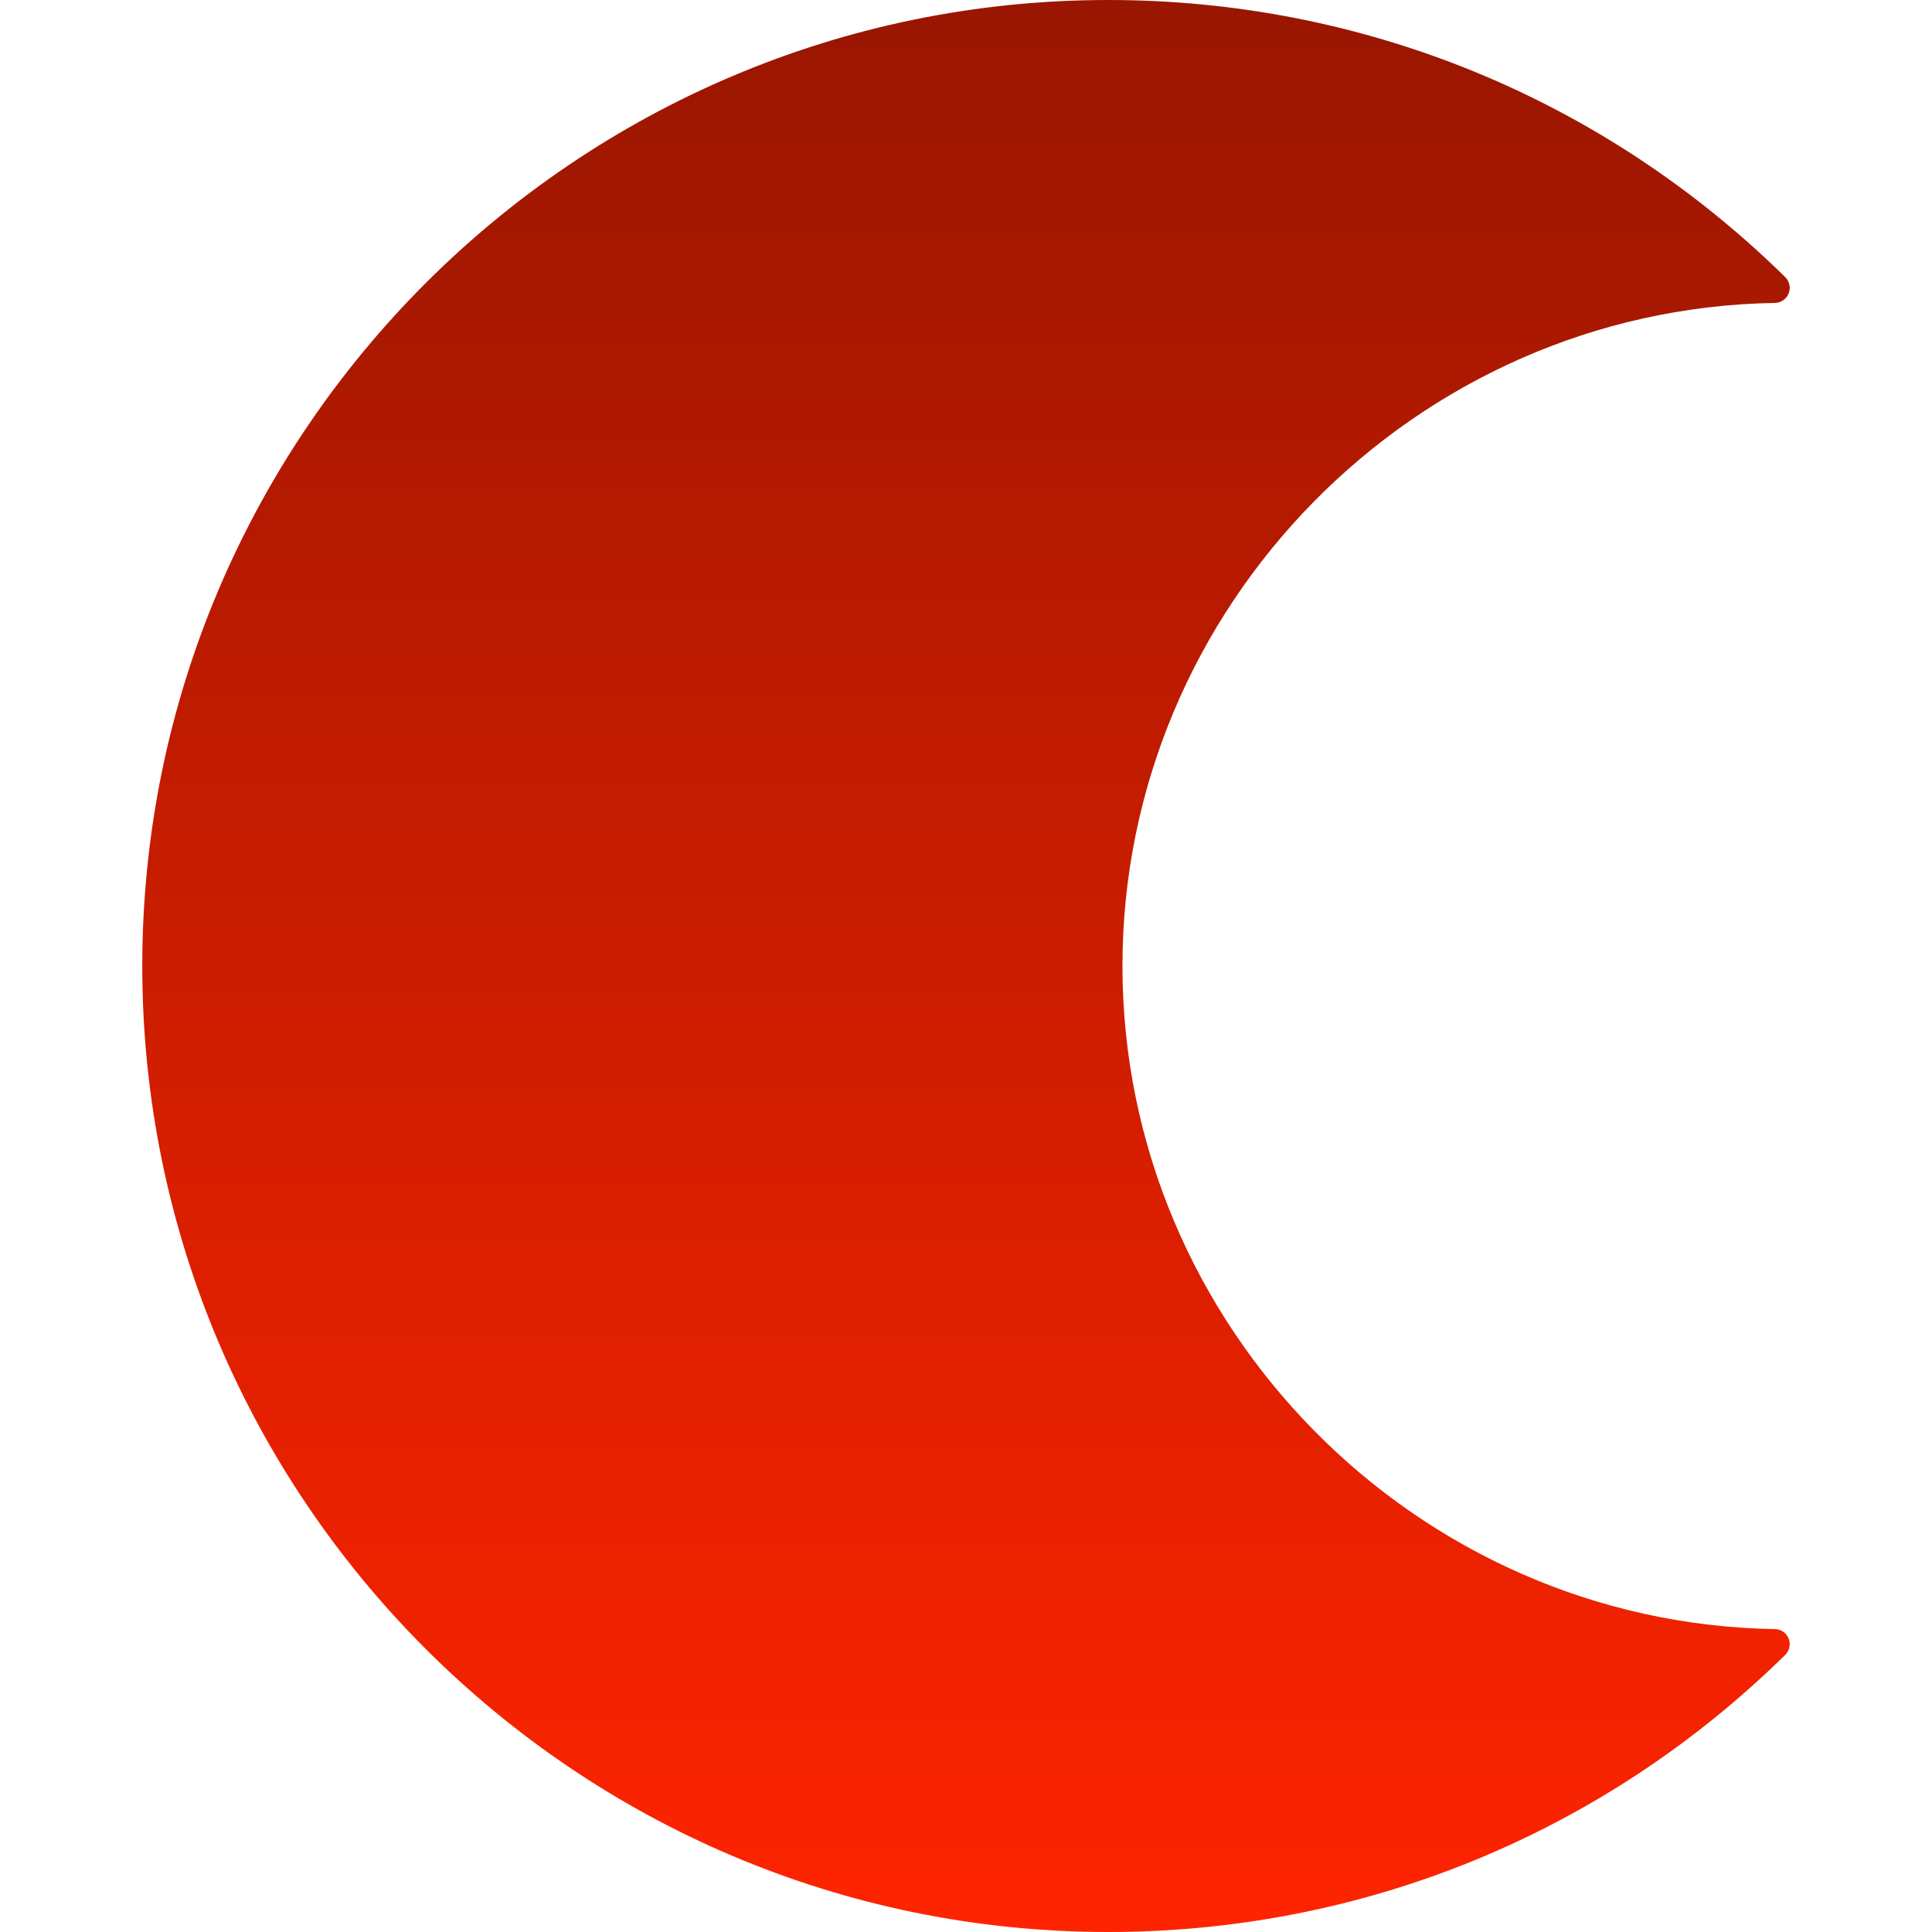 <svg width="156" height="156" viewBox="0 0 156 156" fill="none" xmlns="http://www.w3.org/2000/svg">
<g clip-path="url(#clip0_68_57)">
<path d="M143.312 131.541C114.265 131.068 90.633 107.051 90.633 78C90.633 48.949 114.266 24.932 143.313 24.46C143.803 24.454 144.243 24.151 144.425 23.694C144.606 23.237 144.499 22.716 144.147 22.373C129.466 7.946 110.054 0 89.488 0C46.478 0 11.488 34.99 11.488 78C11.488 121.011 46.478 156 89.488 156C110.054 156 129.466 148.054 144.147 133.626C144.498 133.282 144.606 132.761 144.425 132.306C144.242 131.849 143.803 131.547 143.312 131.541Z" fill="url(#paint0_linear_68_57)"/>
</g>
<defs>
<linearGradient id="paint0_linear_68_57" x1="78" y1="156" x2="78" y2="0" gradientUnits="userSpaceOnUse">
<stop stop-color="#FF2400"/>
<stop offset="1" stop-color="#991600"/>
</linearGradient>
<clipPath id="clip0_68_57">
<rect width="156" height="156" fill="white"/>
</clipPath>
</defs>
</svg>
